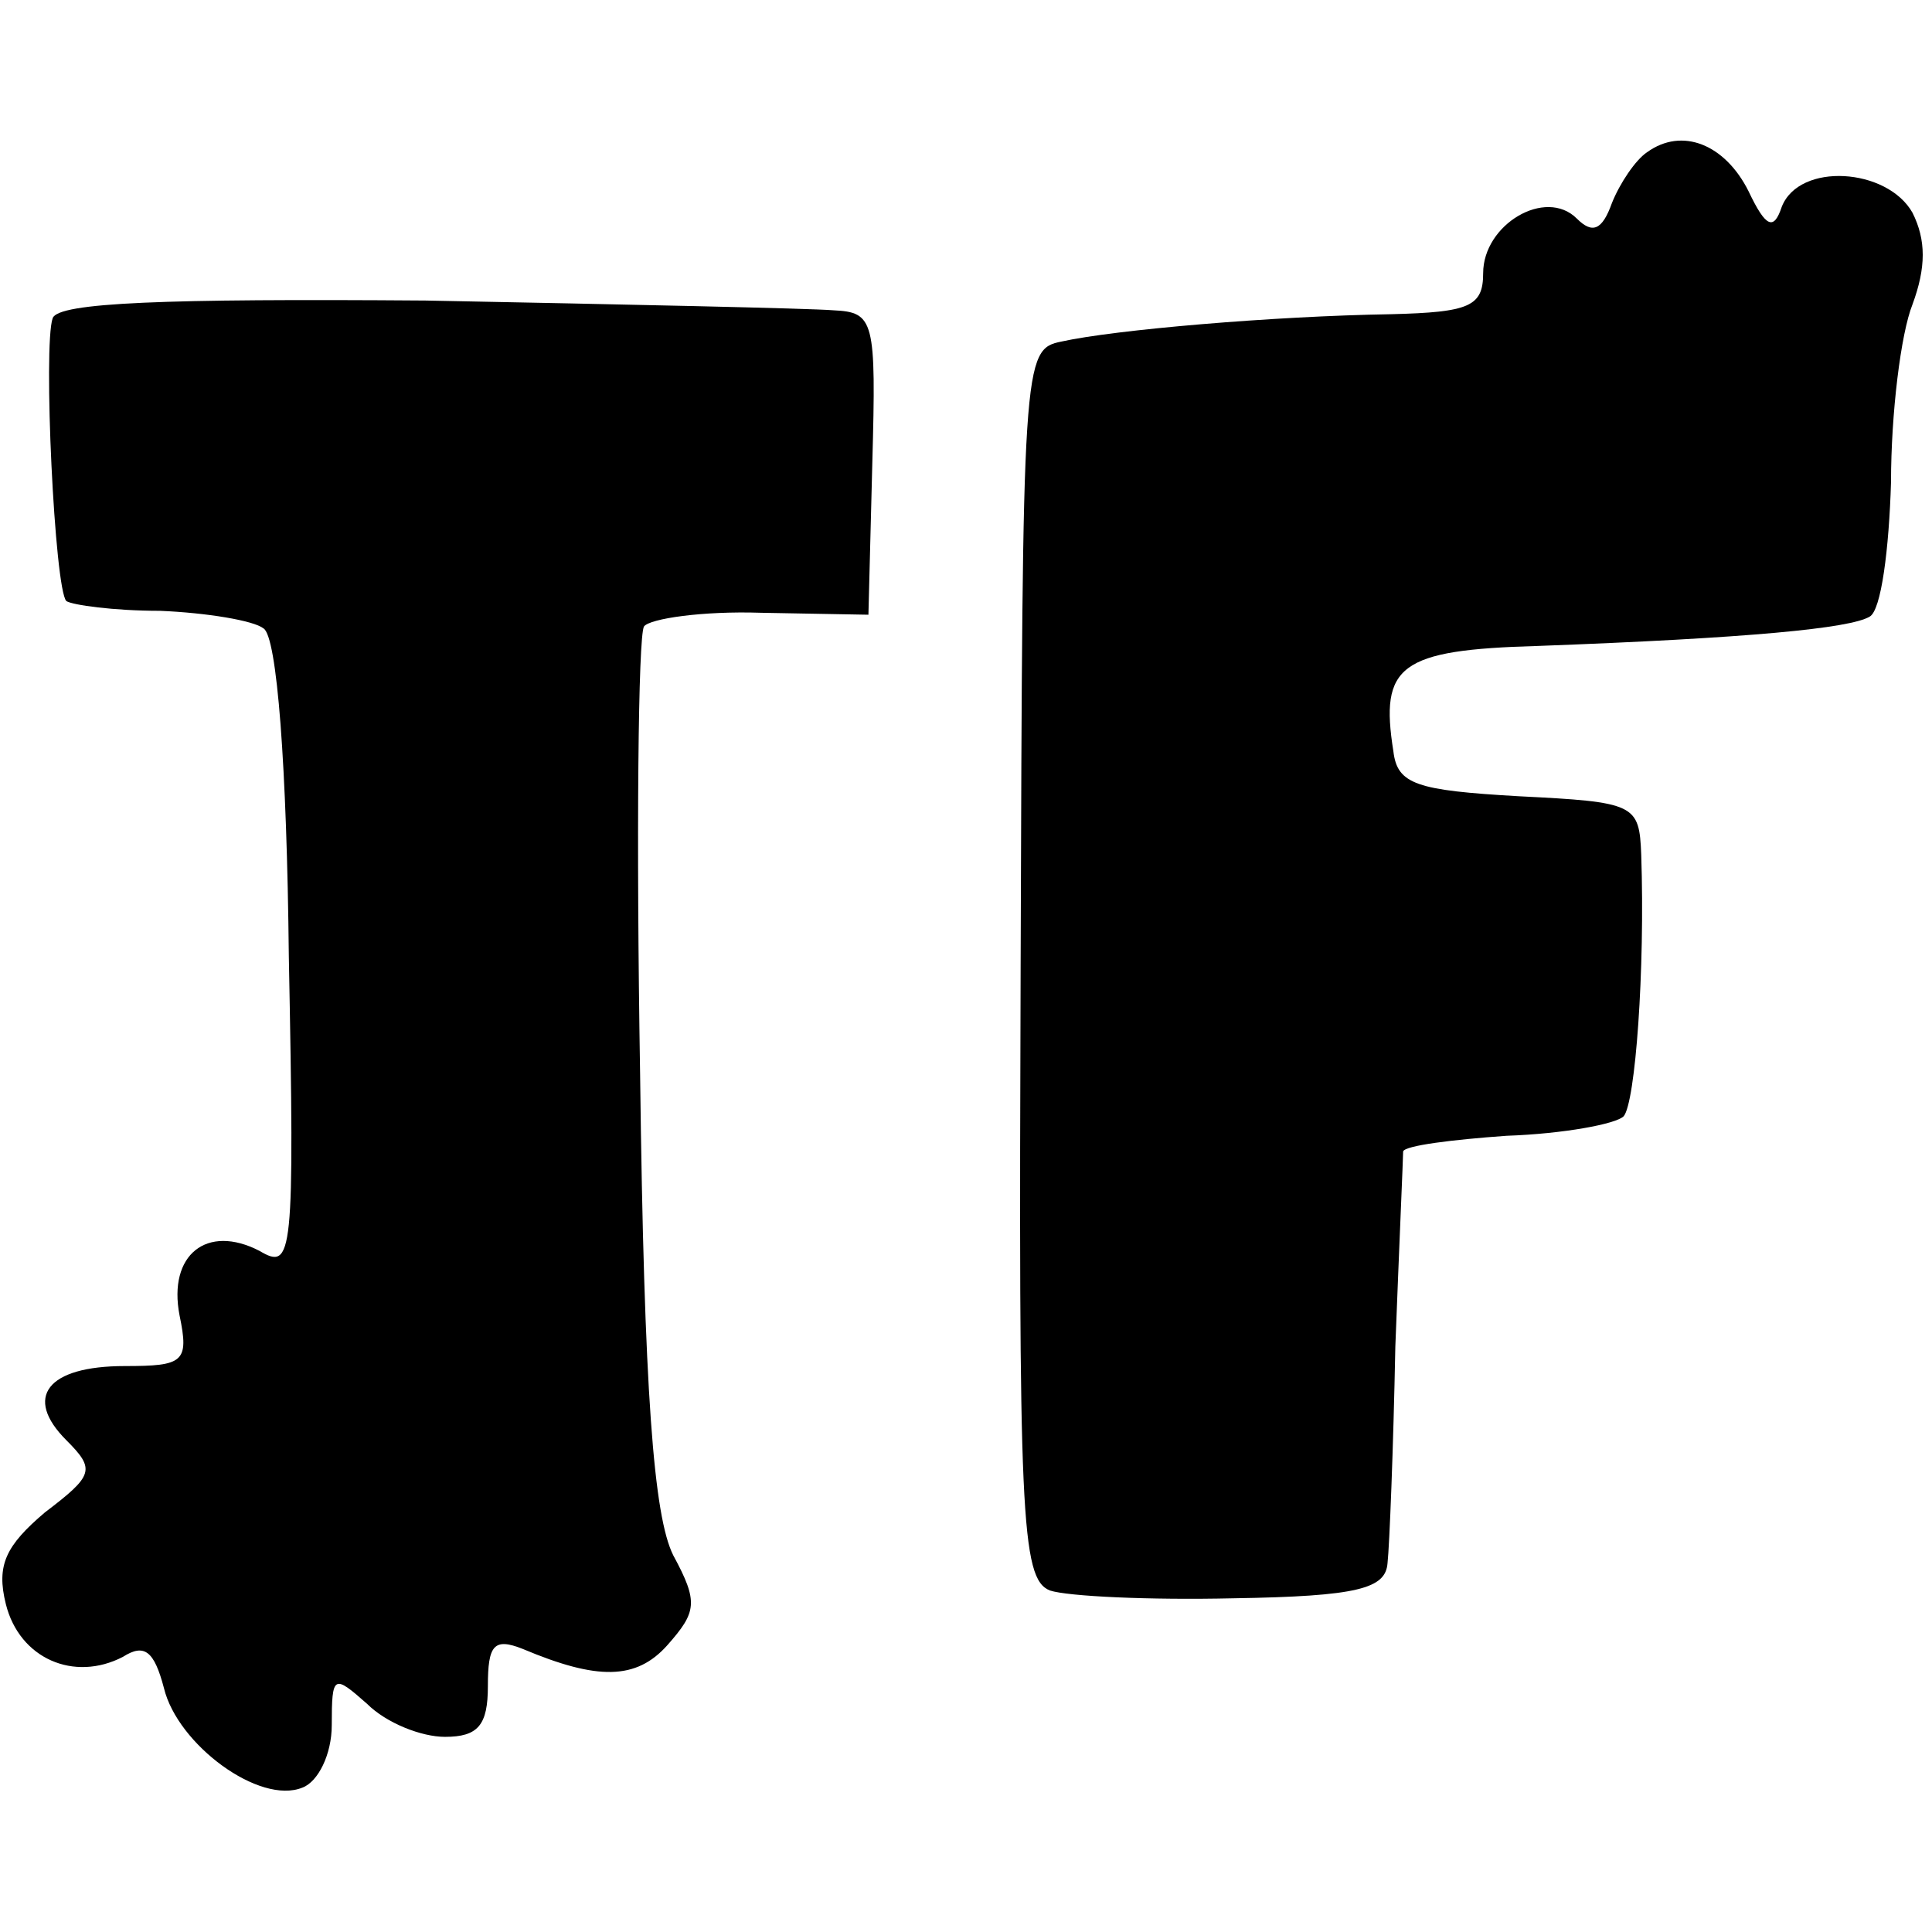 <?xml version="1.0" standalone="no"?>
<!DOCTYPE svg PUBLIC "-//W3C//DTD SVG 20010904//EN"
 "http://www.w3.org/TR/2001/REC-SVG-20010904/DTD/svg10.dtd">
<svg version="1.0" xmlns="http://www.w3.org/2000/svg"
 width="99pt" height="99pt" viewBox="0 0 99 99"
 preserveAspectRatio="xMidYMid meet">
<g transform="translate(0,99) scale(0.1,-0.1)"
fill="#000000" stroke="none">
<path d="M844 912 c-6 -4 -14 -16 -18 -26 -5 -14 -10 -16 -18 -8 -16 16 -48
-3 -48 -28 0 -17 -7 -20 -47 -21 -61 -1 -142 -8 -169 -14 -20 -4 -20 -9 -21
-319 -1 -282 0 -315 15 -321 9 -3 51 -5 94 -4 64 1 78 5 79 18 1 9 3 59 4 111
2 52 4 97 4 100 1 3 25 6 53 8 29 1 56 6 60 10 6 7 11 75 9 134 -1 26 -3 27
-63 30 -52 3 -62 6 -64 23 -7 44 3 52 74 54 108 4 160 9 170 15 6 3 10 35 11
69 0 35 5 76 11 91 7 19 7 33 0 47 -13 23 -58 26 -67 3 -4 -12 -8 -11 -17 8
-12 24 -34 33 -52 20z"/>
<path d="M27 827 c-5 -14 1 -139 7 -145 3 -2 24 -5 48 -5 24 -1 48 -5 53 -9 7
-4 12 -71 13 -168 3 -155 2 -161 -15 -151 -27 14 -47 -2 -41 -33 5 -24 2 -26
-28 -26 -40 0 -52 -16 -30 -38 15 -15 14 -18 -11 -37 -20 -17 -25 -27 -20 -47
7 -28 35 -40 60 -27 11 7 16 3 21 -16 7 -29 49 -60 71 -51 8 3 15 17 15 32 0
26 1 26 18 11 10 -10 28 -17 40 -17 17 0 22 6 22 26 0 21 3 25 18 19 38 -16
58 -16 74 2 15 17 16 22 3 46 -10 20 -15 83 -17 247 -2 121 -1 224 2 229 3 4
30 8 60 7 l55 -1 2 78 c2 73 1 77 -20 78 -12 1 -106 3 -209 5 -134 1 -188 -1
-191 -9z"/>
</g>
</svg>
